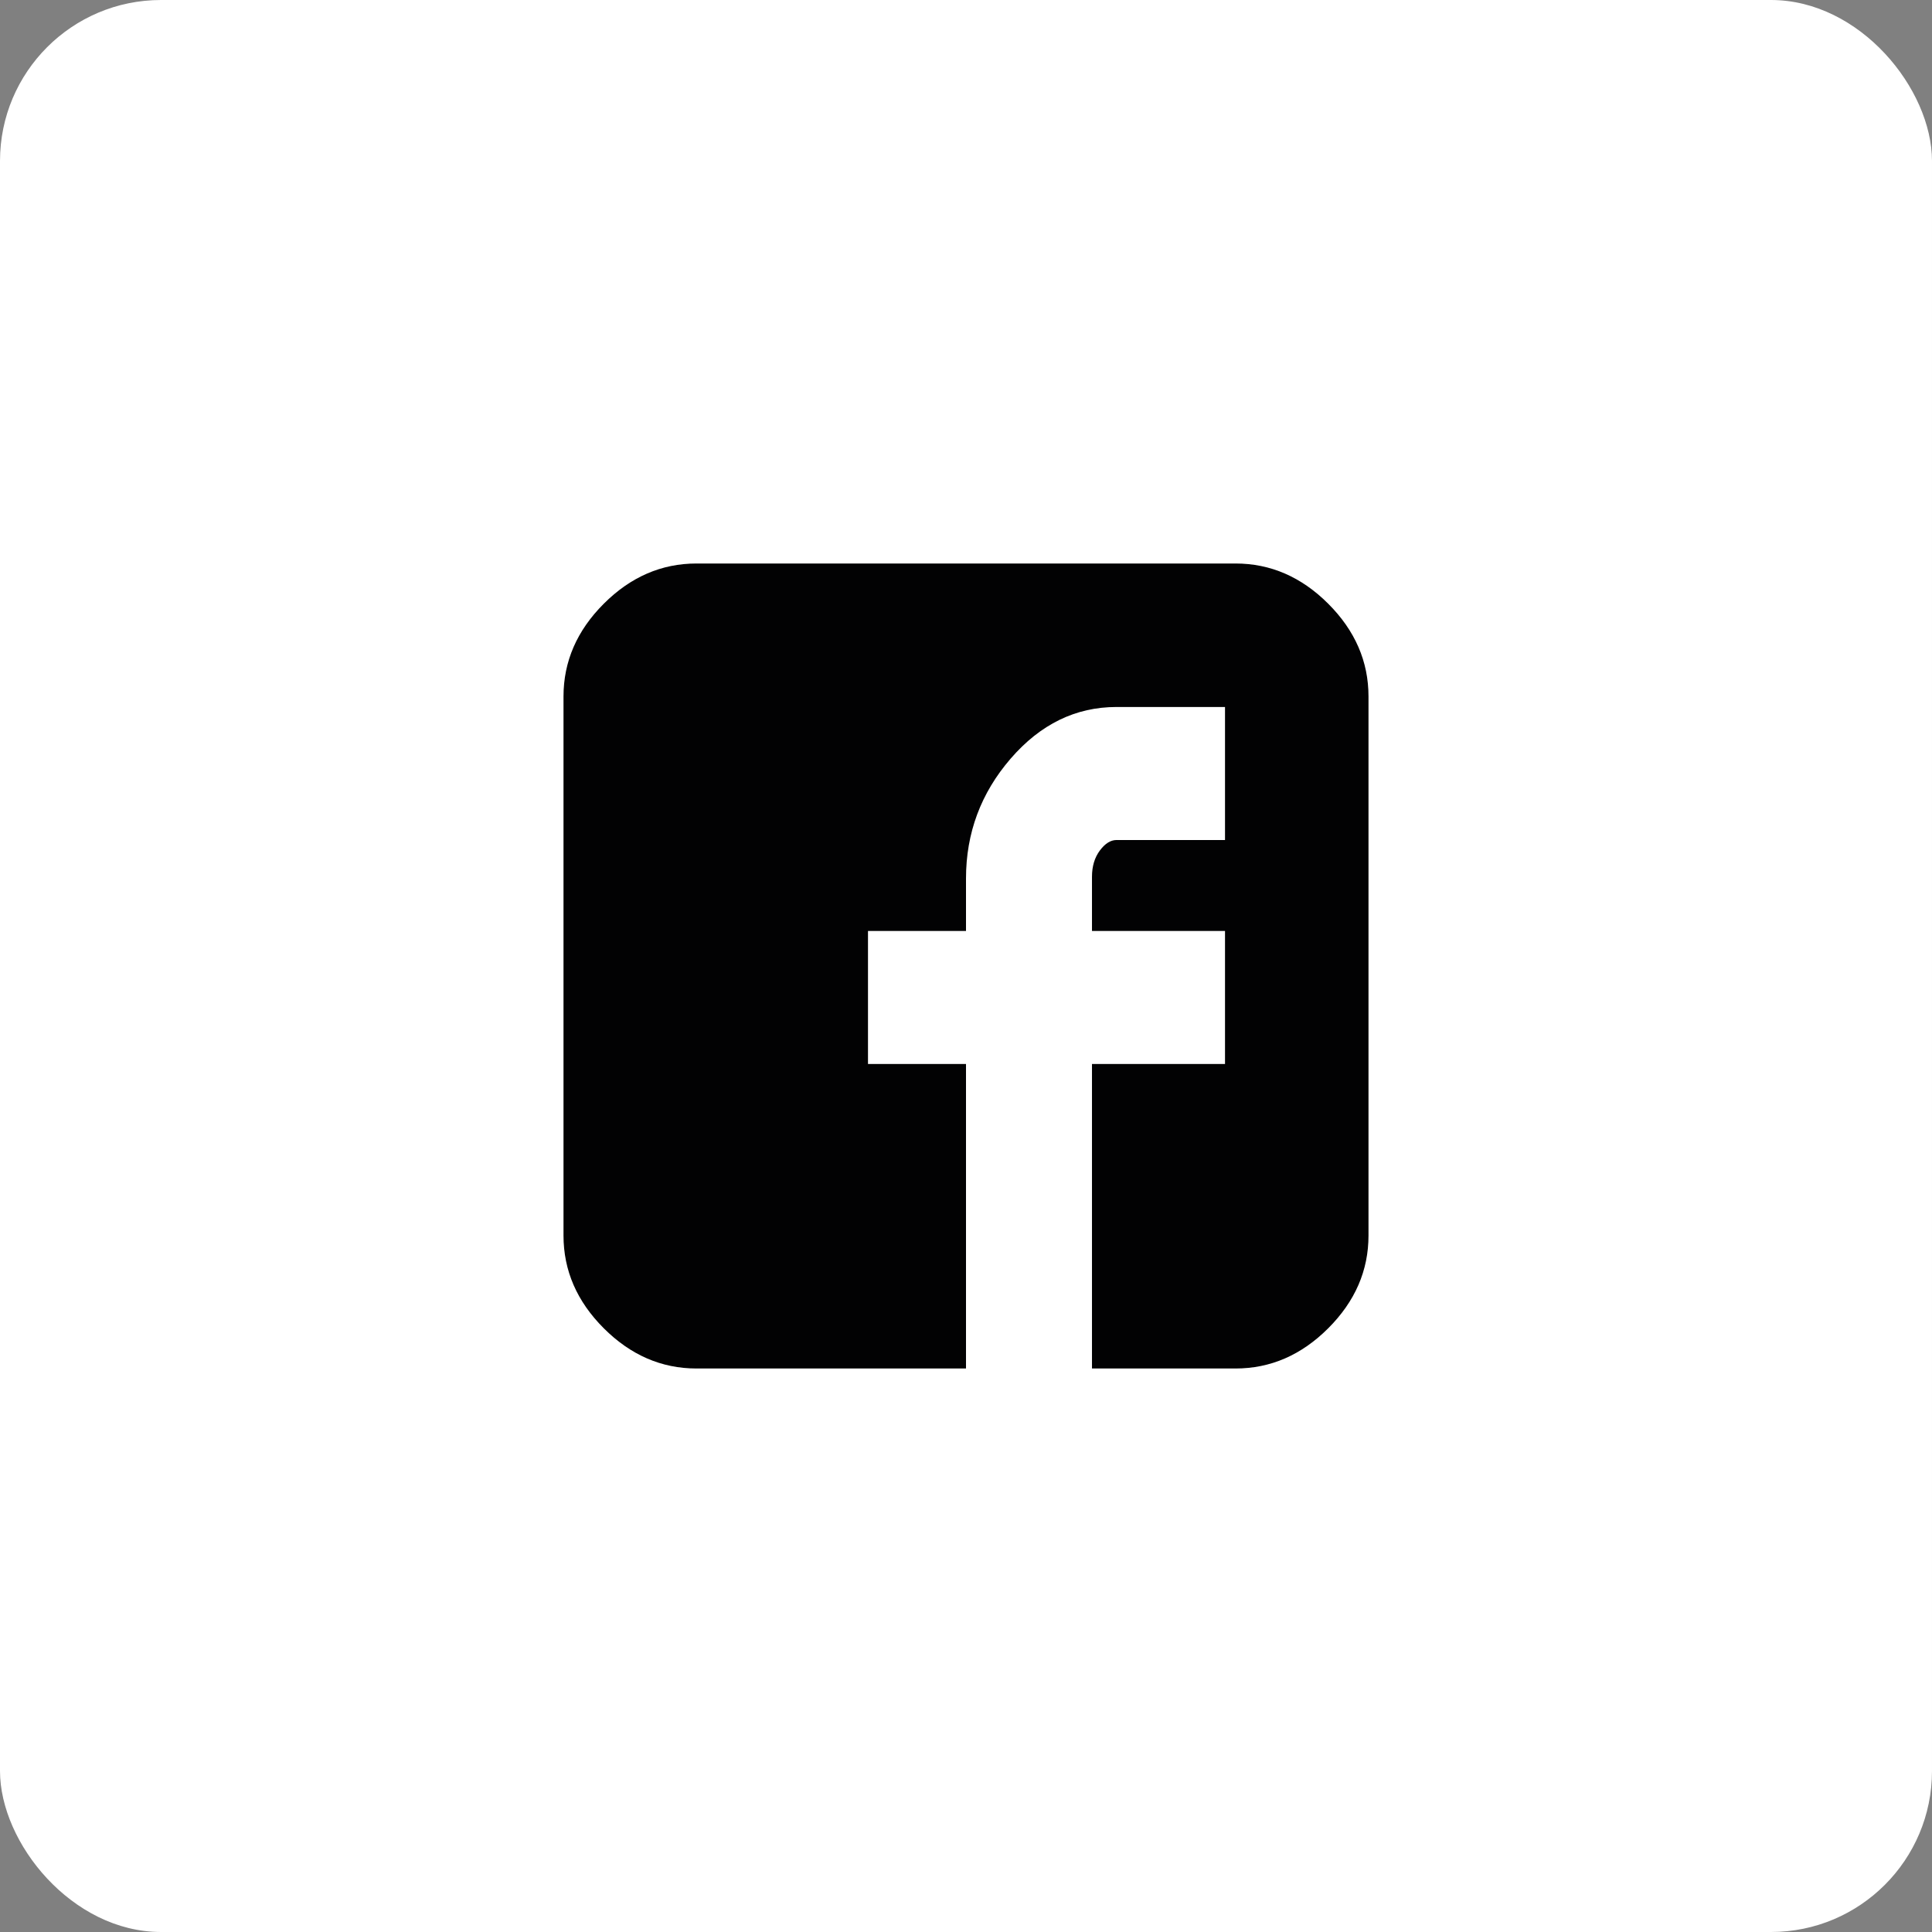 <svg xmlns="http://www.w3.org/2000/svg" width="48" height="48" viewBox="0 0 48 48" fill="none">
  <rect x="0" y="0" width="48" height="48" fill="#808080" stroke="none"/>
  <rect width="48" height="48" rx="4" fill="white"/>
  <path d="M34 17.304C34 16.435 33.667 15.667 33 15C32.333 14.333 31.565 14 30.696 14H17.304C16.435 14 15.667 14.333 15 15C14.333 15.667 14 16.435 14 17.304V30.696C14 31.565 14.333 32.333 15 33C15.667 33.667 16.435 34 17.304 34H24V26.435H21.565V23.13H24V21.826C24 20.696 24.37 19.703 25.109 18.848C25.848 17.993 26.725 17.565 27.739 17.565H30.435V20.87H27.739C27.594 20.87 27.456 20.956 27.326 21.13C27.196 21.304 27.13 21.522 27.13 21.783V23.13H30.435V26.435H27.13V34H30.696C31.565 34 32.333 33.667 33 33C33.667 32.333 34 31.565 34 30.696V17.304Z" fill="#020203"/>
</svg>